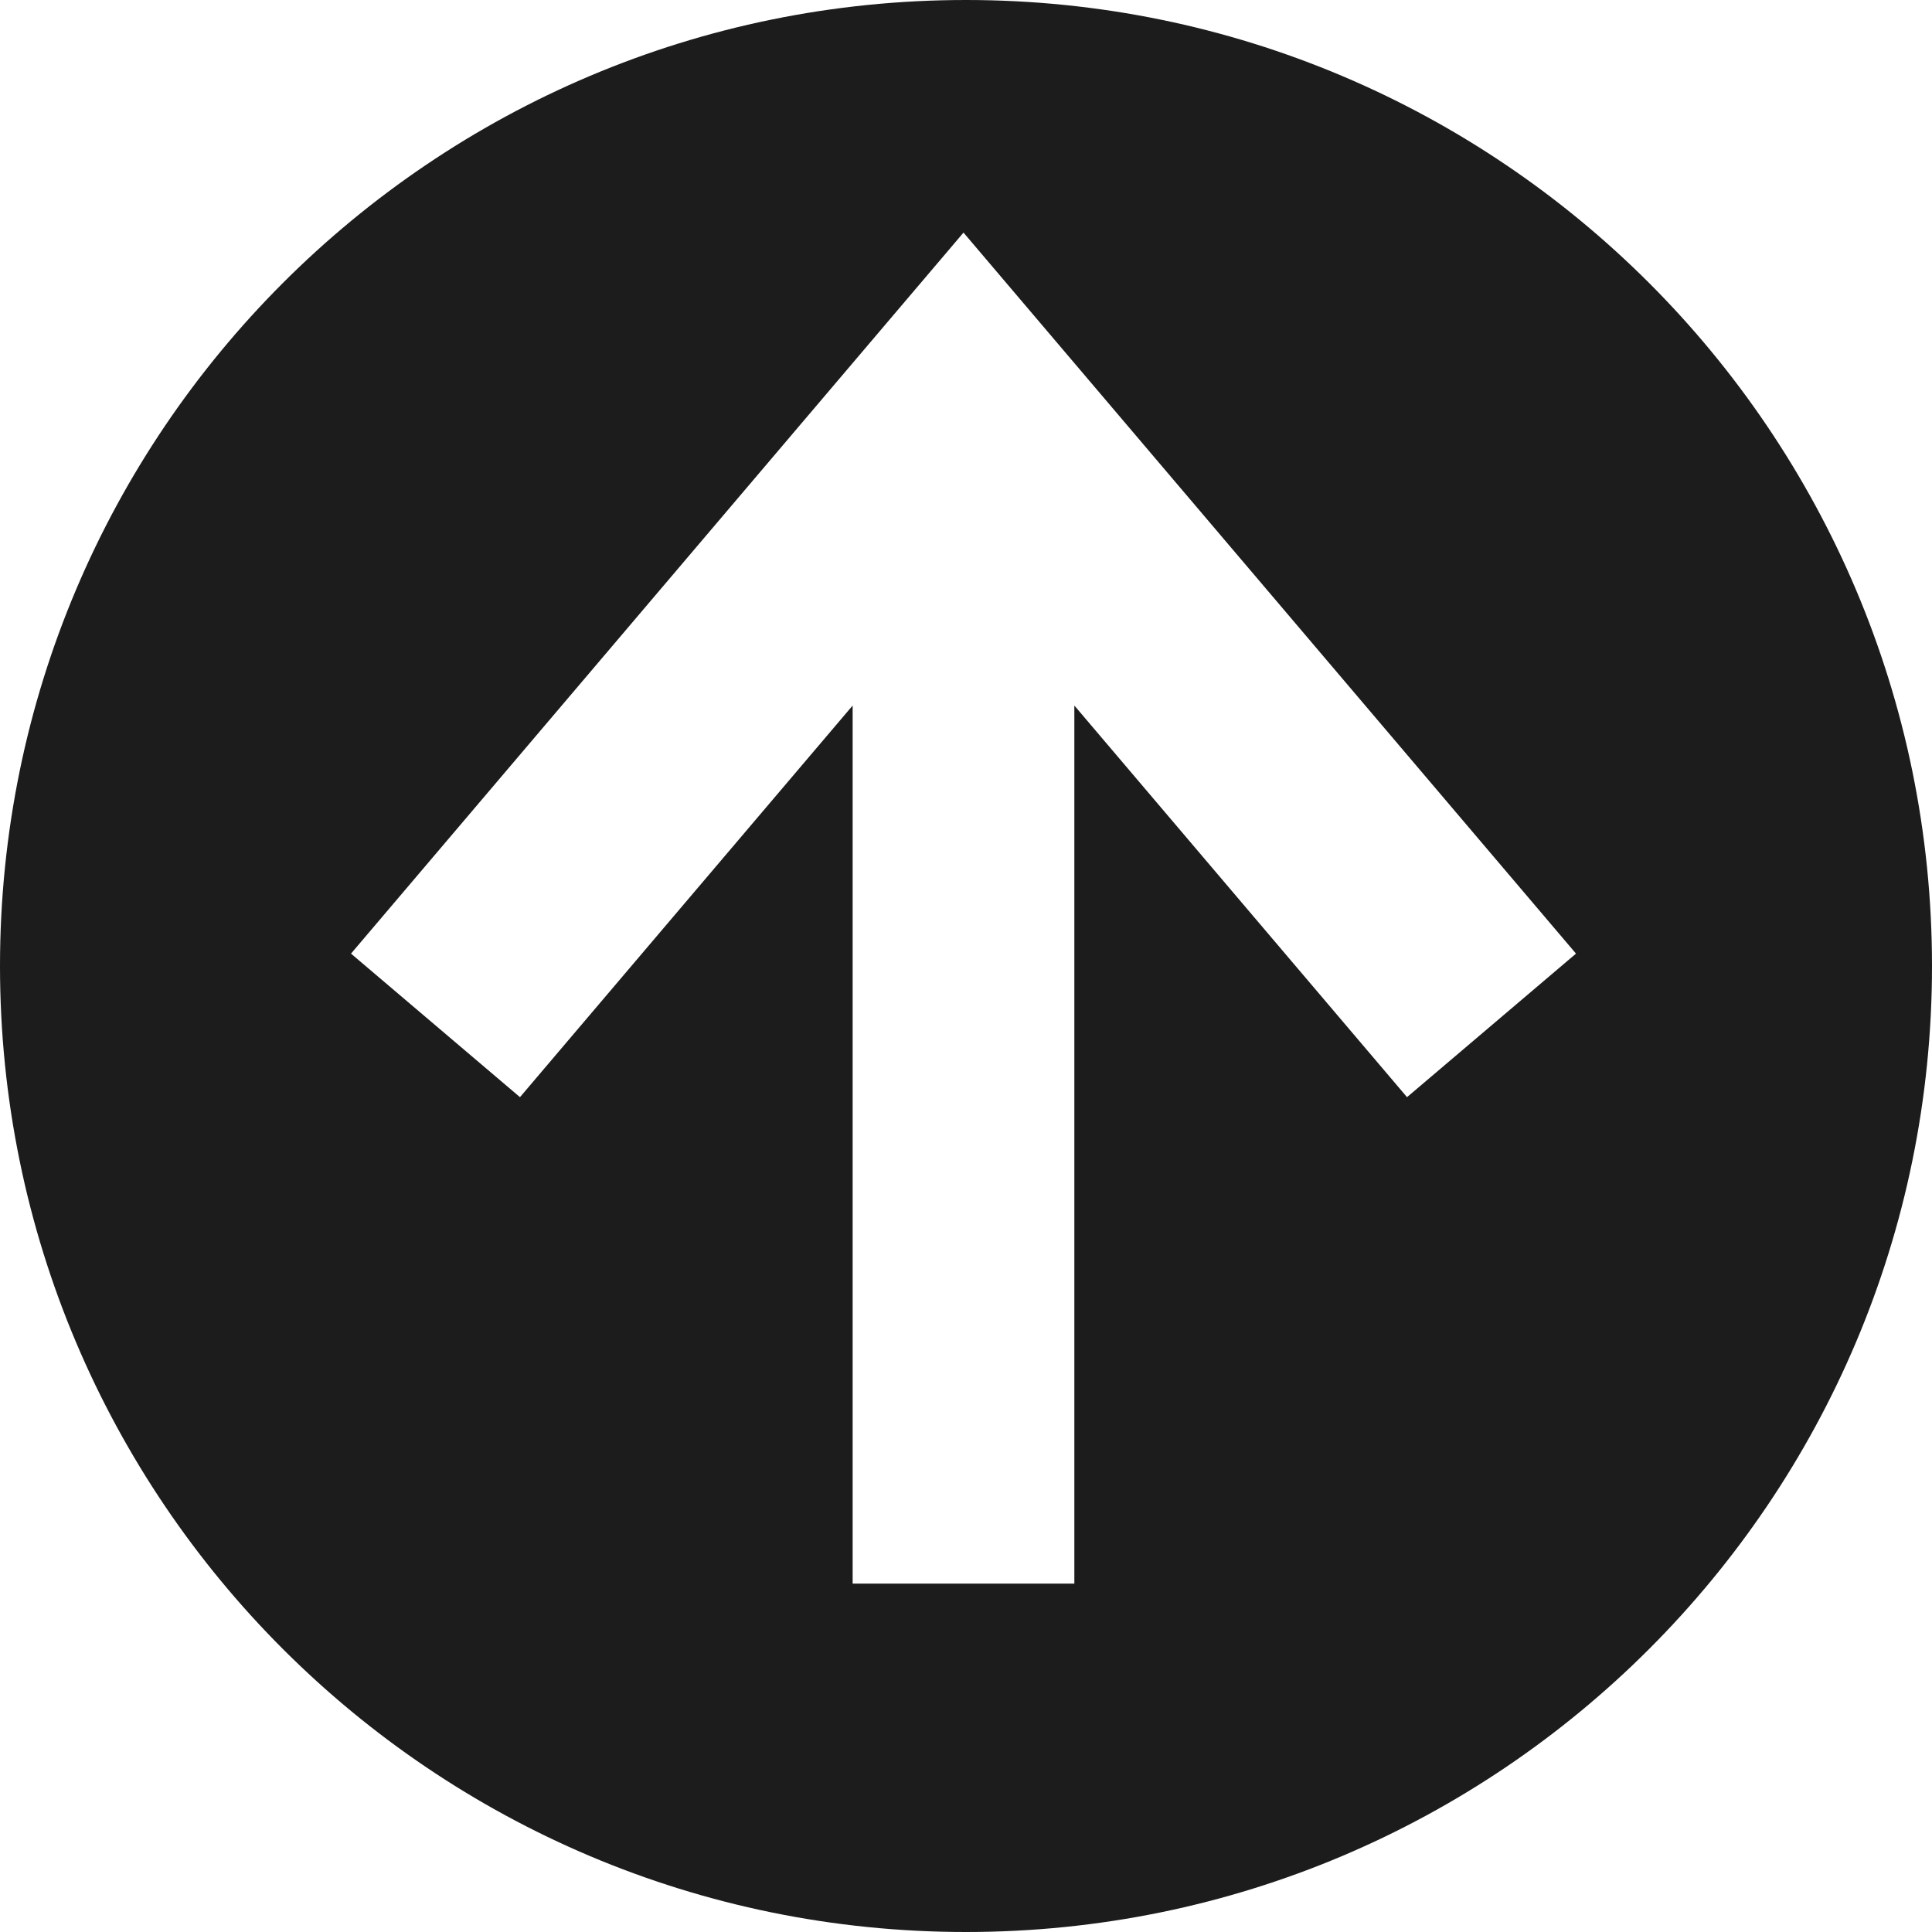 <svg width="244" height="244" viewBox="0 0 244 244" version="1.1" xmlns="http://www.w3.org/2000/svg" xmlns:xlink="http://www.w3.org/1999/xlink">
<title>b2t-btn</title>
<desc>Created using Figma</desc>
<g id="Canvas" transform="translate(324 367)">
<g id="b2t-btn">
<use xlink:href="#path0_fill" transform="translate(-324 -367)" fill="#1C1C1C"/>
</g>
</g>
<defs>
<path id="path0_fill" fill-rule="evenodd" d="M 122 244C 189.379 244 244 189.379 244 122C 244 54.621 189.379 0 122 0C 54.621 0 0 54.621 0 122C 0 189.379 54.621 244 122 244ZM 132.354 41.936L 121.684 29.376L 111.014 41.936L 44.33 120.436L 65.67 138.564L 107.684 89.105L 107.684 200L 135.684 200L 135.684 89.105L 177.698 138.564L 199.038 120.436L 132.354 41.936Z"/>
</defs>
</svg>
